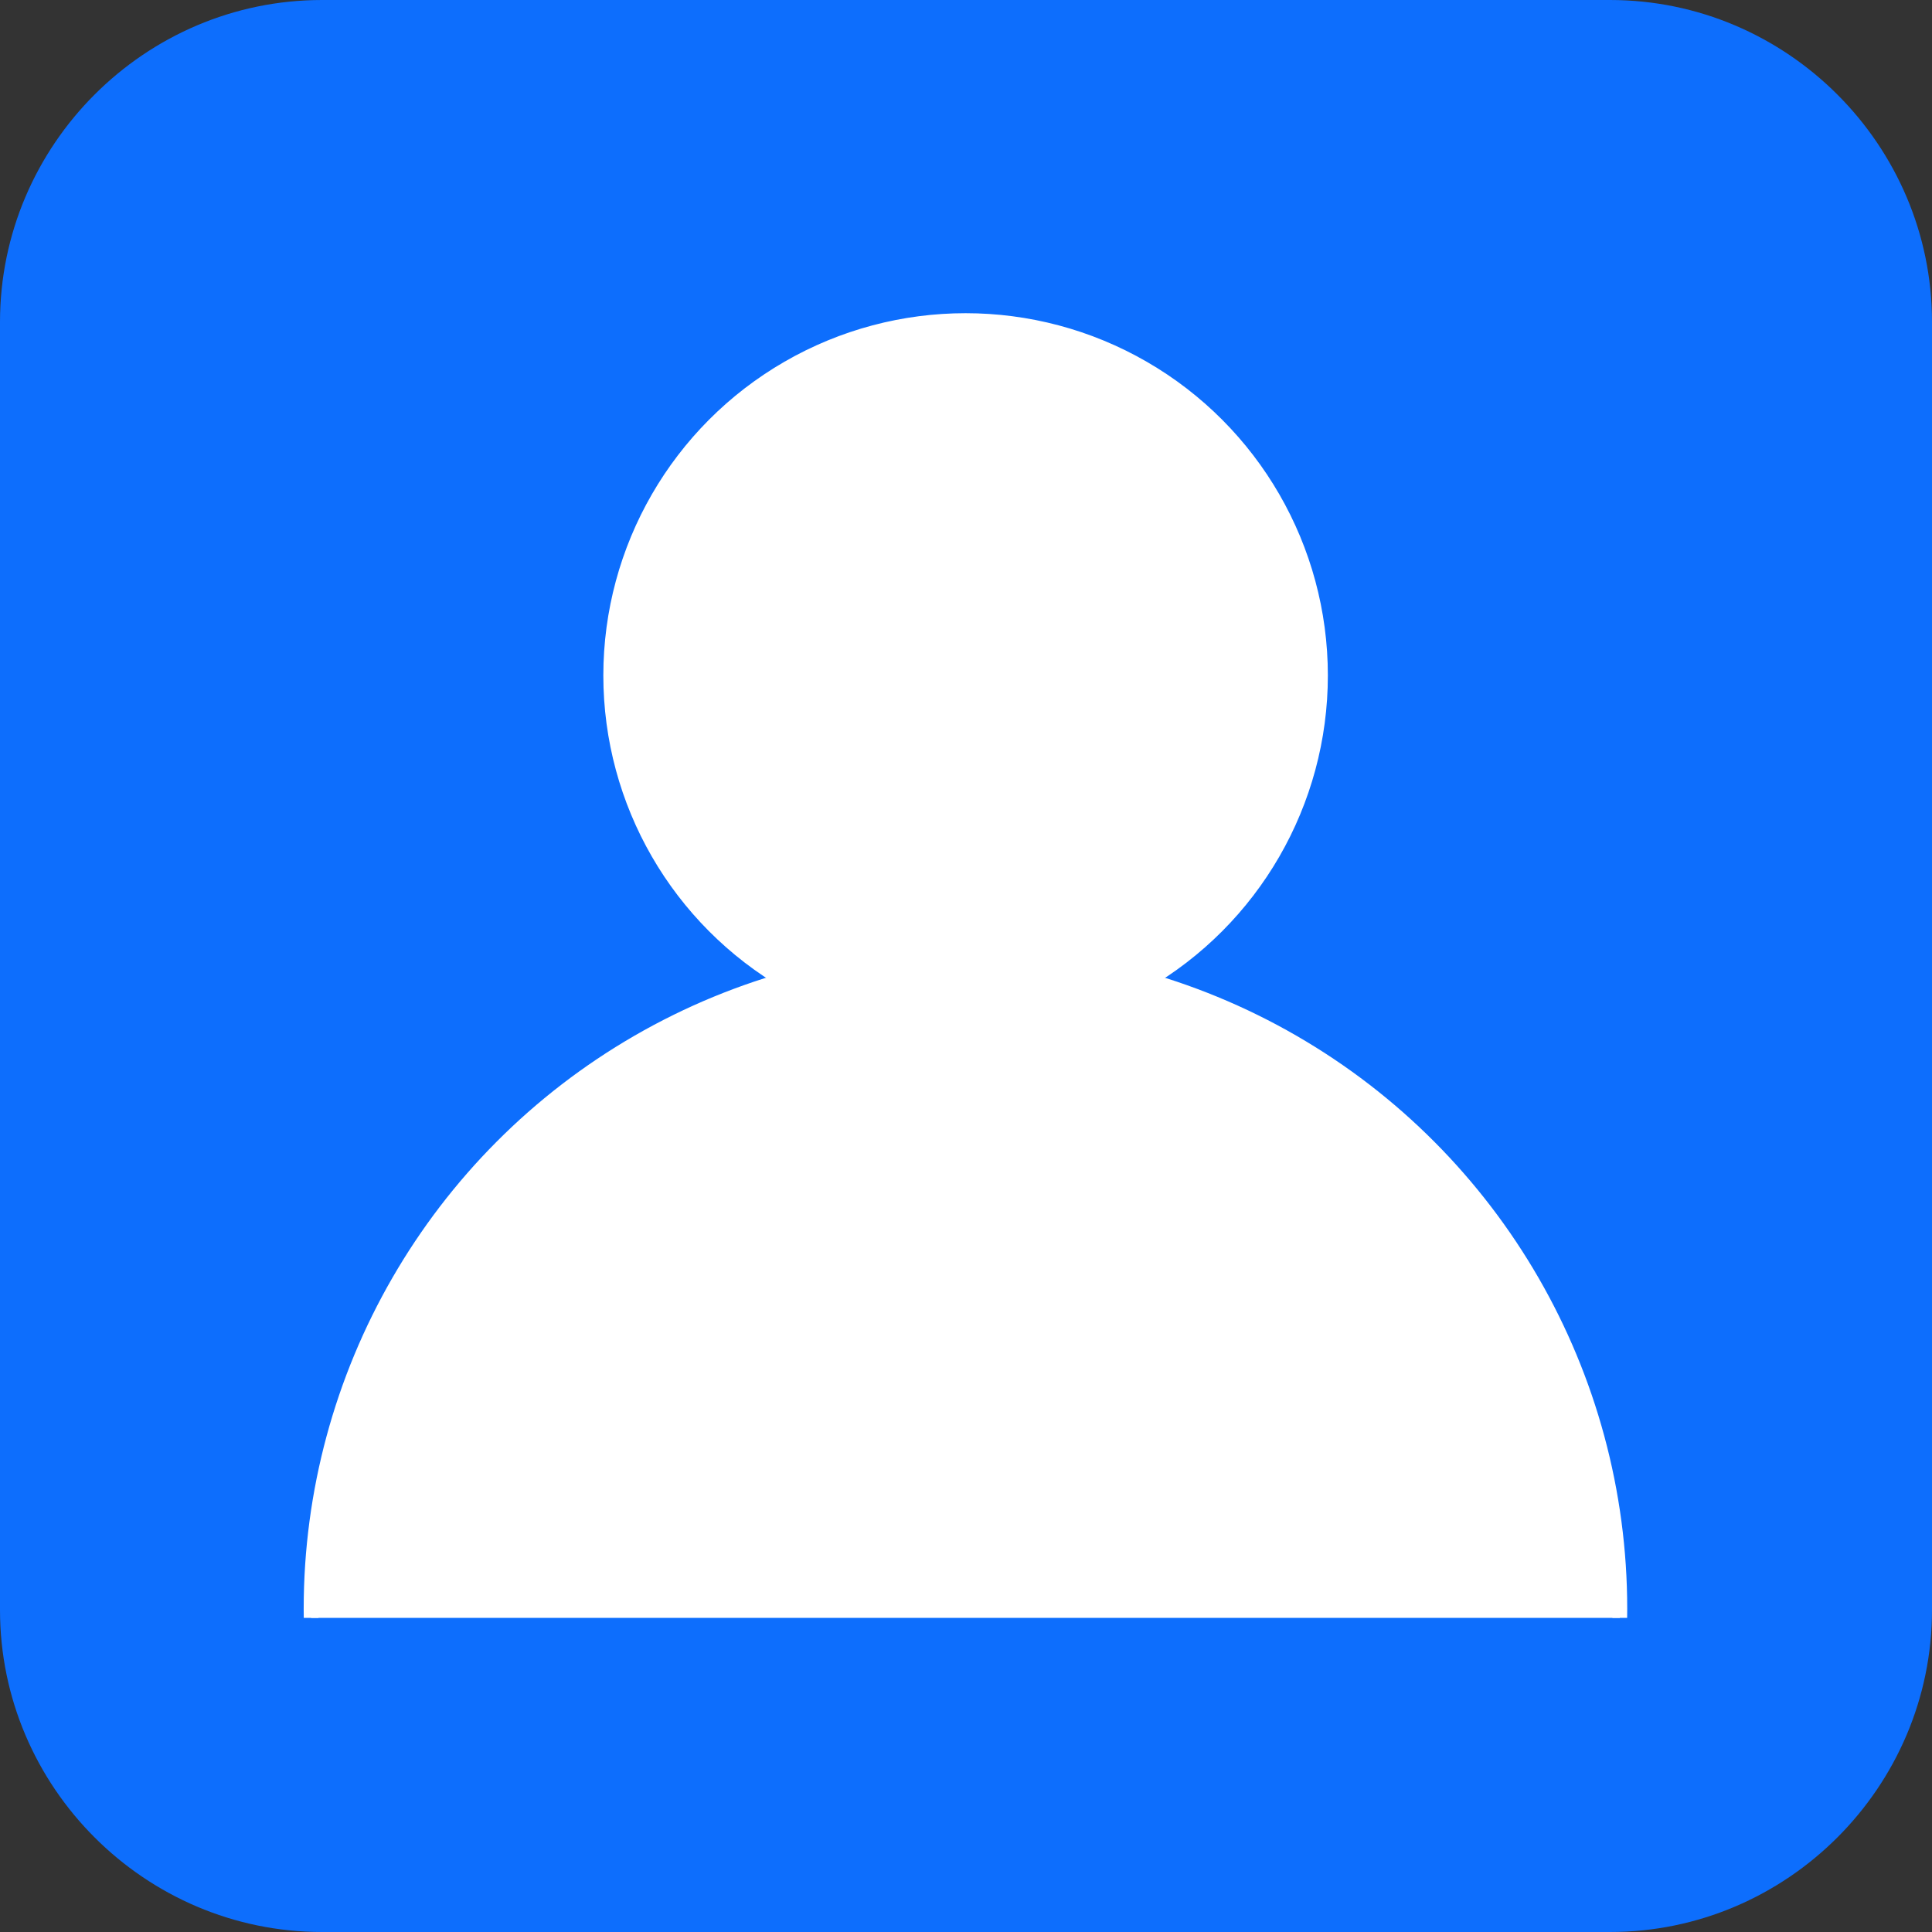 <?xml version="1.0" encoding="UTF-8" standalone="no"?>
<svg
   viewBox="0 0 612 612"
   version="1.1"
   id="svg2"
   sodipodi:docname="bootstrap-solid.svg"
   inkscape:version="1.3.2 (091e20e, 2023-11-25, custom)"
   xmlns:inkscape="http://www.inkscape.org/namespaces/inkscape"
   xmlns:sodipodi="http://sodipodi.sourceforge.net/DTD/sodipodi-0.dtd"
   xmlns="http://www.w3.org/2000/svg"
   xmlns:svg="http://www.w3.org/2000/svg">
  <rect x="0" y="0" width="612" height="612" fill="#333333" stroke="none"/>
  <defs
     id="defs2">
    <clipPath
       clipPathUnits="userSpaceOnUse"
       id="clipPath4">
      <rect
         style="fill:#ffffff;stroke:#ffffff;stroke-width:3.541"
         id="rect5"
         width="458.68"
         height="218.448"
         x="76.66"
         y="357.062" />
    </clipPath>
  </defs>
  <sodipodi:namedview
     id="namedview2"
     pagecolor="#ffffff"
     bordercolor="#000000"
     borderopacity="0.25"
     inkscape:showpageshadow="2"
     inkscape:pageopacity="0.0"
     inkscape:pagecheckerboard="0"
     inkscape:deskcolor="#d1d1d1"
     inkscape:zoom="1.2696078"
     inkscape:cx="322.54055"
     inkscape:cy="305.21237"
     inkscape:window-width="1920"
     inkscape:window-height="991"
     inkscape:window-x="-9"
     inkscape:window-y="-9"
     inkscape:window-maximized="1"
     inkscape:current-layer="svg2" />
  <path
     fill="#563D7C"
     d="M612 510c0 56.1-45.9 102-102 102H102C45.9 612 0 566.1 0 510V102C0 45.9 45.9 0 102 0h408c56.1 0 102 45.9 102 102v408z"
     id="path1"
     style="fill:#0d6efd;fill-opacity:1" />
  <g
     id="g1"
     transform="matrix(0.845,0,0,0.845,47.302,59.578)">
    <circle
       style="fill:#ffffff;stroke:#ffffff;stroke-width:3.024"
       id="path3"
       cx="306"
       cy="182.71"
       r="134.293" />
    <circle
       style="fill:#ffffff;stroke:#ffffff;stroke-width:4.681"
       id="circle3"
       cx="307.969"
       cy="359.954"
       r="207.897"
       clip-path="url(#clipPath4)"
       transform="matrix(-1.18,0,0,-1.18,669.351,957.327)" />
  </g>
</svg>
